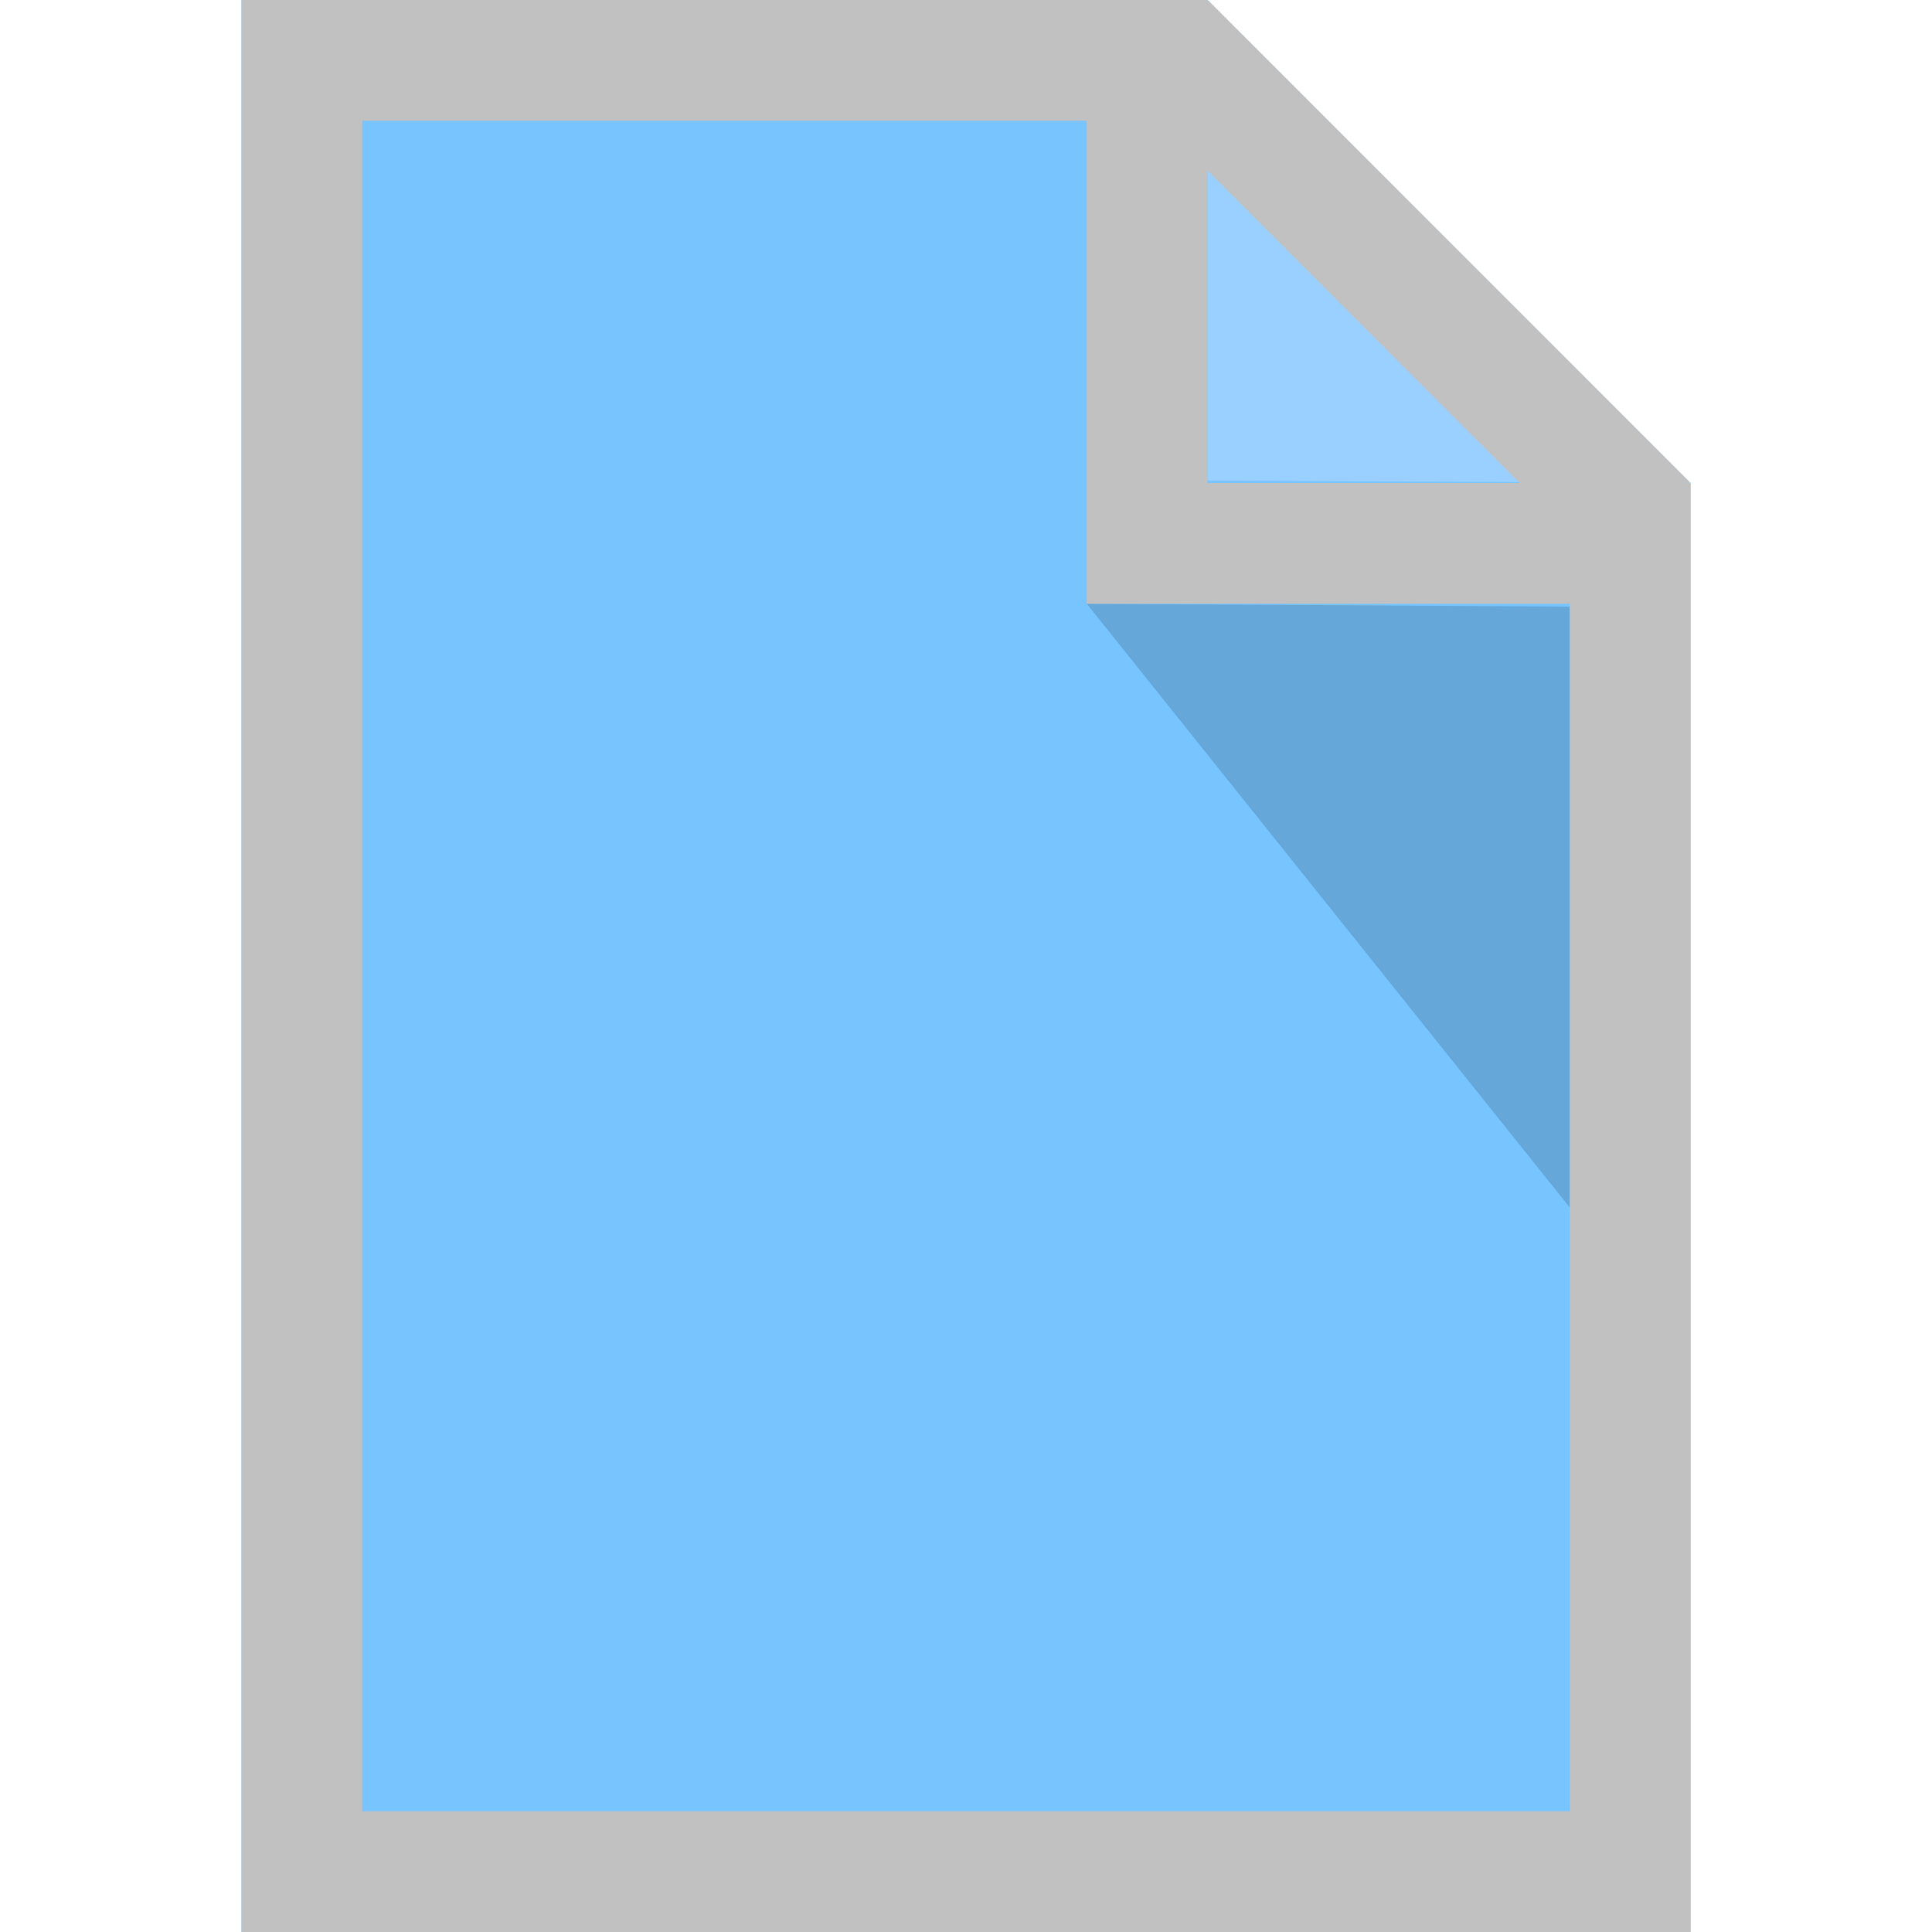 <svg xmlns="http://www.w3.org/2000/svg" width="16" height="16" zoomAndPan="disable" preserveAspectRatio="xmaxYmax"><path fill="#77C4FF" d="M2 0v16h12V4l-4-4zm8 0z"/><path fill="#ABD7FF" opacity=".65" d="M10 3.98V0l4 4z"/><path opacity=".15" d="M13 5.024V10L9 5z"/><path fill="#C1C1C1" d="M2 0v16h12V4h-.012l.004-.008L10.008.006 10 .014V0H2zm1 1h6v4h4v10H3V1zm7 .412L12.586 4H10V1.412z"/></svg>